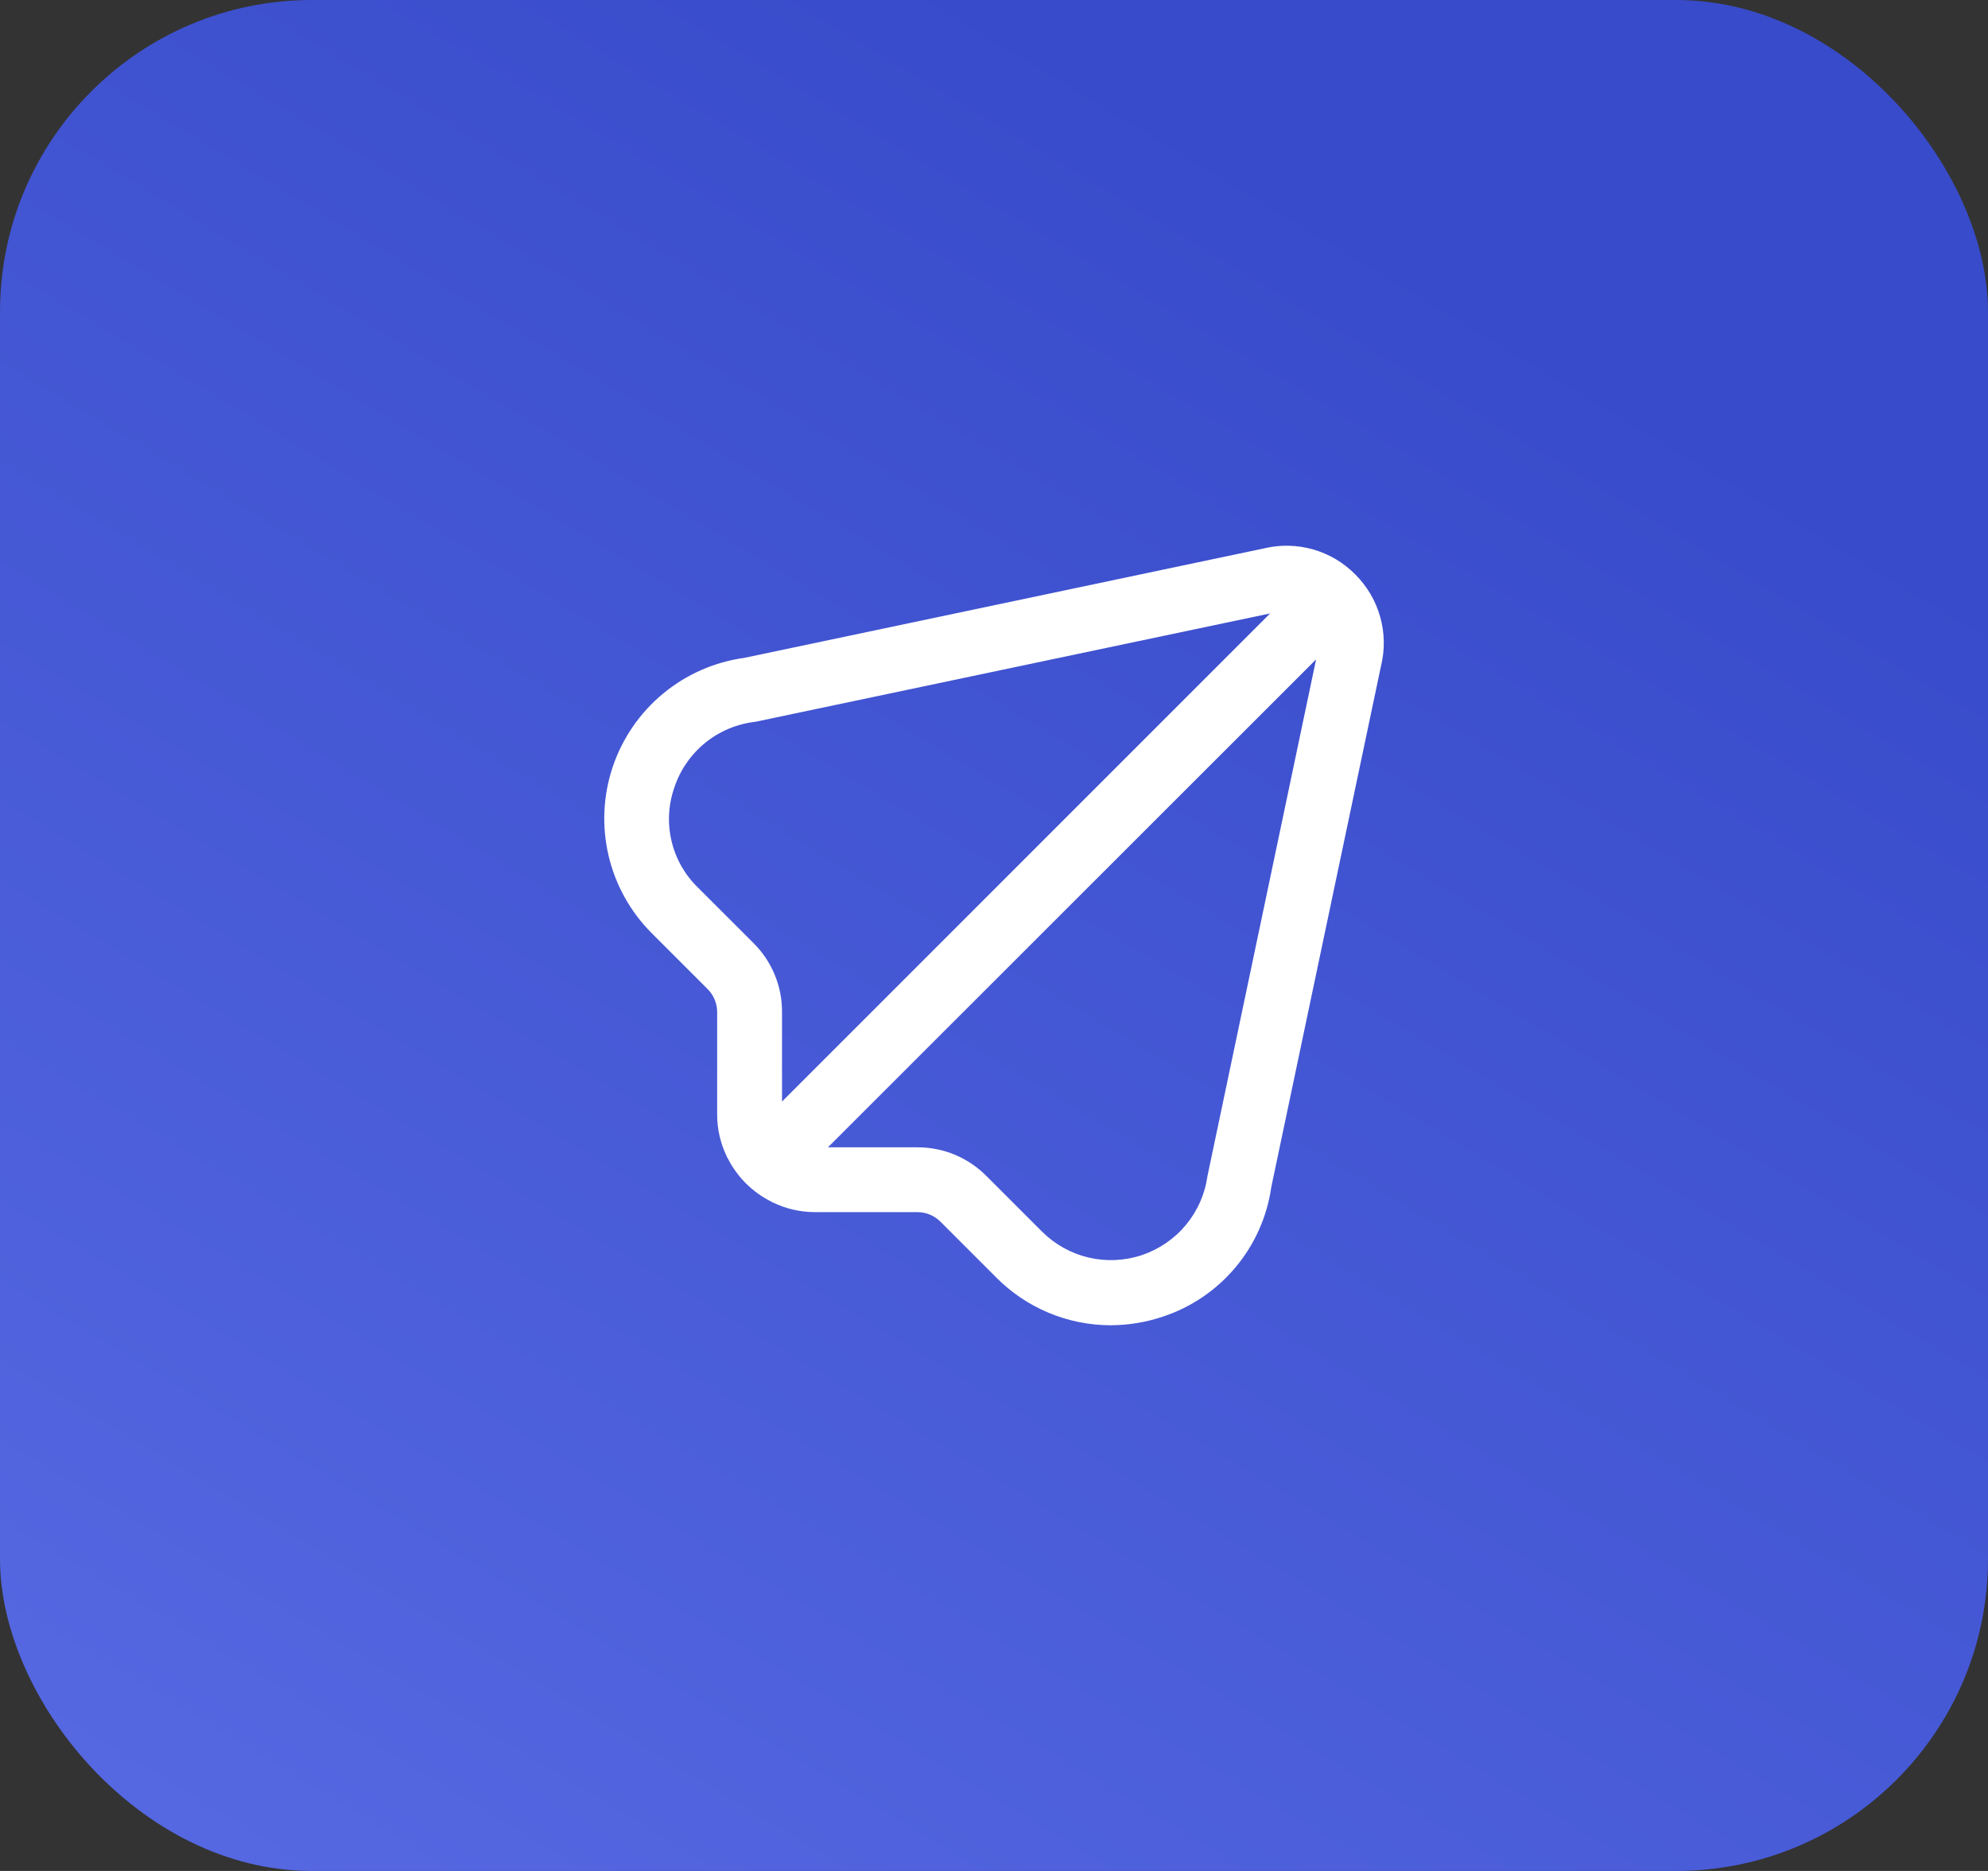 <svg width="51" height="48" viewBox="0 0 51 48" fill="none" xmlns="http://www.w3.org/2000/svg">
<rect x="0" y="0" width="51" height="48" fill="#333333" stroke="none"/>
<rect width="51" height="48" rx="8" fill="url(#paint0_linear_1206_1953)"/>
<g clip-path="url(#clip0_1206_1953)">
<path d="M34.766 14.735C34.467 14.433 34.095 14.212 33.687 14.096C33.278 13.979 32.846 13.969 32.432 14.068L19.099 16.877C18.331 16.982 17.608 17.3 17.011 17.794C16.414 18.288 15.967 18.939 15.719 19.673C15.472 20.408 15.435 21.197 15.612 21.951C15.789 22.706 16.174 23.396 16.722 23.944L18.153 25.375C18.231 25.453 18.292 25.544 18.334 25.646C18.376 25.747 18.398 25.855 18.398 25.965V28.605C18.399 28.976 18.485 29.342 18.648 29.676L18.641 29.682L18.663 29.703C18.907 30.194 19.305 30.591 19.797 30.833L19.819 30.855L19.825 30.848C20.159 31.011 20.525 31.096 20.896 31.098H23.536C23.757 31.098 23.969 31.186 24.125 31.342L25.556 32.773C25.94 33.16 26.396 33.469 26.9 33.679C27.403 33.89 27.943 33.999 28.489 34C28.944 33.999 29.396 33.925 29.827 33.78C30.555 33.541 31.201 33.103 31.694 32.516C32.186 31.93 32.505 31.217 32.613 30.458L35.426 17.096C35.53 16.679 35.524 16.242 35.408 15.828C35.292 15.414 35.071 15.038 34.766 14.735ZM19.333 24.198L17.901 22.767C17.567 22.442 17.333 22.028 17.227 21.574C17.12 21.121 17.145 20.646 17.299 20.206C17.448 19.755 17.724 19.355 18.093 19.056C18.462 18.757 18.91 18.57 19.383 18.517L32.583 15.738L20.062 28.261V25.965C20.064 25.637 20 25.312 19.875 25.009C19.75 24.705 19.566 24.43 19.333 24.198ZM30.976 30.173C30.912 30.634 30.721 31.067 30.424 31.425C30.128 31.782 29.737 32.05 29.297 32.199C28.856 32.347 28.383 32.369 27.931 32.264C27.478 32.158 27.064 31.928 26.735 31.6L25.302 30.167C25.07 29.934 24.795 29.75 24.492 29.624C24.189 29.498 23.864 29.434 23.536 29.435H21.24L33.763 16.917L30.976 30.173Z" fill="white"/>
</g>
<defs>
<linearGradient id="paint0_linear_1206_1953" x1="25.5" y1="7.76613e-07" x2="-35.137" y2="100.831" gradientUnits="userSpaceOnUse">
<stop stop-color="#384BCA"/>
<stop offset="1" stop-color="#7B8CFF"/>
</linearGradient>
<clipPath id="clip0_1206_1953">
<rect width="20" height="20" fill="white" transform="translate(15.5 14)"/>
</clipPath>
</defs>
</svg>
